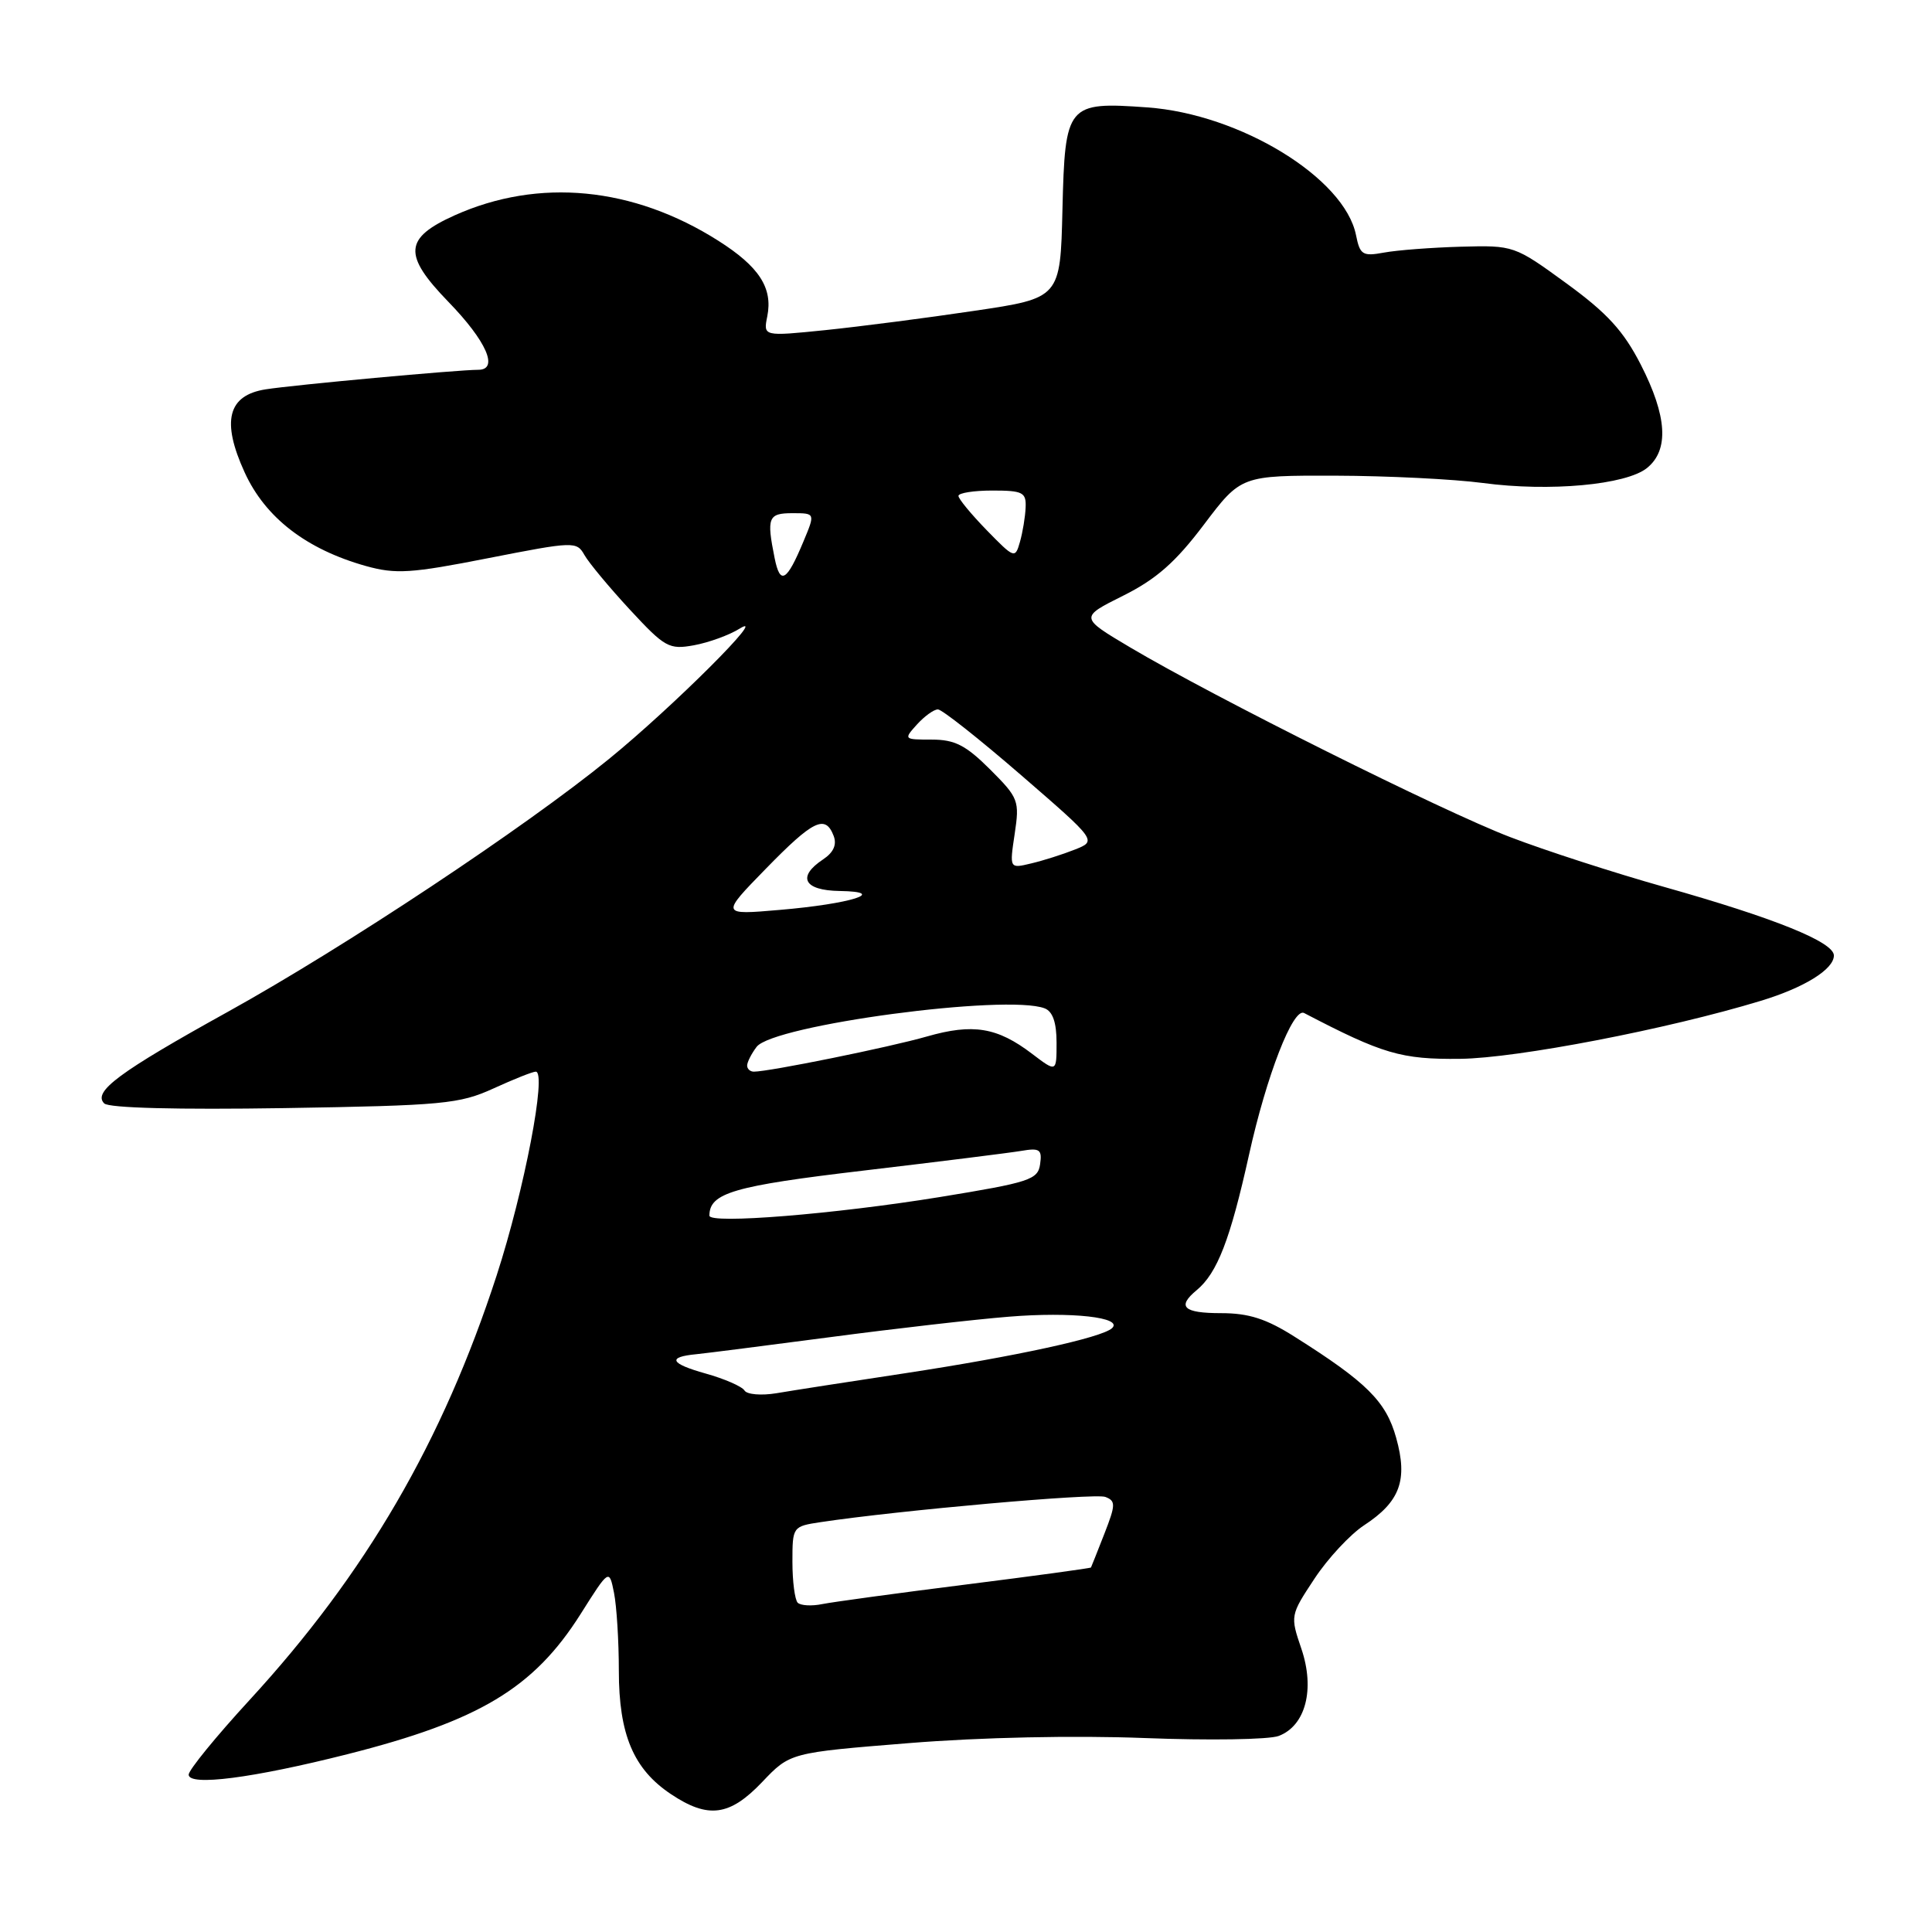 <?xml version="1.0" encoding="UTF-8" standalone="no"?>
<!DOCTYPE svg PUBLIC "-//W3C//DTD SVG 1.1//EN" "http://www.w3.org/Graphics/SVG/1.1/DTD/svg11.dtd" >
<svg xmlns="http://www.w3.org/2000/svg" xmlns:xlink="http://www.w3.org/1999/xlink" version="1.1" viewBox="0 0 256 256">
 <g >
 <path fill="currentColor"
d=" M 101.00 236.12 C 104.69 232.24 104.69 232.24 120.46 230.97 C 129.99 230.20 142.35 229.94 151.68 230.30 C 160.17 230.63 168.16 230.51 169.44 230.02 C 173.00 228.67 174.26 223.83 172.44 218.47 C 170.95 214.10 170.97 214.03 174.17 209.19 C 175.94 206.50 178.90 203.33 180.73 202.12 C 185.52 198.99 186.57 196.12 185.00 190.52 C 183.66 185.70 181.11 183.16 171.55 177.13 C 167.79 174.74 165.46 174.00 161.80 174.00 C 156.80 174.00 155.91 173.15 158.57 170.95 C 161.30 168.68 163.01 164.25 165.50 153.02 C 167.82 142.53 171.34 133.47 172.80 134.23 C 183.23 139.67 185.67 140.39 193.50 140.30 C 201.03 140.21 220.98 136.37 233.30 132.62 C 239.08 130.87 243.00 128.44 243.00 126.61 C 243.00 124.82 235.14 121.65 220.50 117.52 C 213.90 115.66 204.72 112.69 200.11 110.92 C 191.16 107.50 160.93 92.41 149.78 85.80 C 143.06 81.81 143.06 81.81 148.83 78.93 C 153.22 76.74 155.77 74.49 159.52 69.52 C 164.45 63.00 164.45 63.00 176.97 63.03 C 183.86 63.05 192.65 63.49 196.50 64.00 C 205.32 65.18 215.47 64.25 218.24 62.01 C 221.18 59.63 220.91 55.15 217.41 48.31 C 215.12 43.84 212.96 41.48 207.55 37.54 C 200.67 32.53 200.58 32.50 193.56 32.69 C 189.68 32.80 185.10 33.15 183.38 33.47 C 180.56 33.99 180.20 33.77 179.68 31.16 C 178.17 23.58 164.32 15.11 152.01 14.23 C 141.39 13.47 141.12 13.80 140.78 27.77 C 140.50 39.50 140.50 39.50 129.07 41.19 C 122.78 42.13 113.93 43.27 109.39 43.74 C 101.13 44.58 101.13 44.58 101.67 41.91 C 102.42 38.15 100.59 35.33 95.18 31.90 C 83.90 24.74 71.38 23.54 60.25 28.53 C 53.54 31.55 53.37 33.75 59.39 39.97 C 64.47 45.20 66.14 49.00 63.37 49.00 C 60.68 49.00 38.94 51.00 35.20 51.59 C 30.18 52.38 29.31 55.81 32.42 62.60 C 35.16 68.60 40.59 72.78 48.48 75.00 C 52.44 76.10 54.44 75.98 64.69 73.96 C 76.06 71.73 76.41 71.72 77.44 73.54 C 78.02 74.57 80.73 77.83 83.46 80.78 C 88.11 85.80 88.65 86.10 91.96 85.50 C 93.91 85.14 96.62 84.16 98.00 83.30 C 102.08 80.77 89.14 93.69 80.69 100.57 C 69.53 109.66 45.72 125.46 30.21 134.06 C 15.75 142.07 12.26 144.66 13.81 146.21 C 14.42 146.82 23.55 147.05 37.65 146.83 C 58.72 146.49 60.88 146.28 65.38 144.23 C 68.06 143.00 70.58 142.00 70.99 142.00 C 72.49 142.00 69.47 157.73 65.81 169.00 C 58.65 191.02 48.47 208.51 33.06 225.27 C 28.63 230.09 25.00 234.54 25.00 235.15 C 25.00 236.71 33.50 235.61 46.00 232.45 C 63.51 228.02 70.71 223.70 76.92 213.89 C 80.72 207.87 80.72 207.87 81.36 211.06 C 81.71 212.81 82.00 217.46 82.00 221.38 C 82.00 229.83 83.94 234.42 88.90 237.73 C 93.84 241.03 96.69 240.65 101.00 236.12 Z  M 105.70 212.37 C 105.32 211.98 105.00 209.55 105.00 206.96 C 105.00 202.29 105.03 202.25 108.75 201.69 C 119.03 200.14 145.10 197.82 146.46 198.35 C 147.85 198.88 147.84 199.38 146.34 203.22 C 145.42 205.57 144.62 207.59 144.56 207.70 C 144.49 207.80 137.03 208.82 127.97 209.96 C 118.91 211.10 110.35 212.27 108.95 212.55 C 107.55 212.84 106.09 212.75 105.70 212.37 Z  M 98.65 184.25 C 98.32 183.71 96.00 182.70 93.50 182.00 C 88.79 180.68 88.37 179.81 92.26 179.44 C 93.49 179.32 101.47 178.30 110.00 177.18 C 118.53 176.05 129.18 174.83 133.67 174.47 C 141.98 173.79 148.89 174.56 147.35 175.99 C 145.99 177.25 134.57 179.73 120.00 181.95 C 112.58 183.07 104.87 184.27 102.88 184.61 C 100.88 184.94 98.98 184.78 98.65 184.25 Z  M 94.00 161.08 C 94.00 158.07 97.19 157.14 114.50 155.10 C 124.40 153.93 133.77 152.76 135.32 152.50 C 137.77 152.08 138.10 152.31 137.82 154.26 C 137.53 156.32 136.45 156.67 124.50 158.62 C 110.56 160.88 94.00 162.22 94.00 161.08 Z  M 99.00 141.19 C 99.00 140.75 99.56 139.63 100.25 138.72 C 102.43 135.82 133.38 131.68 138.42 133.61 C 139.49 134.02 140.00 135.48 140.00 138.16 C 140.00 142.10 140.00 142.10 136.75 139.63 C 132.14 136.12 128.93 135.59 122.82 137.34 C 117.89 138.76 101.92 142.00 99.89 142.00 C 99.40 142.00 99.00 141.64 99.00 141.19 Z  M 101.47 115.12 C 107.76 108.67 109.36 107.89 110.46 110.75 C 110.91 111.92 110.45 112.95 109.07 113.87 C 105.57 116.19 106.51 117.99 111.25 118.06 C 117.84 118.16 112.74 119.77 103.28 120.57 C 95.50 121.24 95.50 121.24 101.47 115.12 Z  M 134.45 110.50 C 135.11 106.10 134.97 105.73 131.19 101.95 C 127.98 98.75 126.52 98.00 123.46 98.00 C 119.75 98.00 119.72 97.97 121.50 96.00 C 122.50 94.90 123.74 94.00 124.28 94.00 C 124.81 94.00 129.77 97.92 135.30 102.71 C 145.35 111.41 145.35 111.41 142.43 112.57 C 140.82 113.21 138.21 114.04 136.63 114.41 C 133.76 115.10 133.76 115.10 134.45 110.50 Z  M 102.64 73.94 C 101.56 68.57 101.79 68.00 105.01 68.00 C 108.03 68.00 108.03 68.00 106.46 71.75 C 104.24 77.08 103.37 77.58 102.64 73.94 Z  M 130.75 70.26 C 128.69 68.14 127.00 66.10 127.00 65.71 C 127.00 65.32 129.03 65.00 131.50 65.00 C 135.53 65.00 135.99 65.24 135.90 67.25 C 135.85 68.49 135.51 70.53 135.15 71.80 C 134.51 74.05 134.41 74.01 130.75 70.26 Z "/>
</g>
</svg>